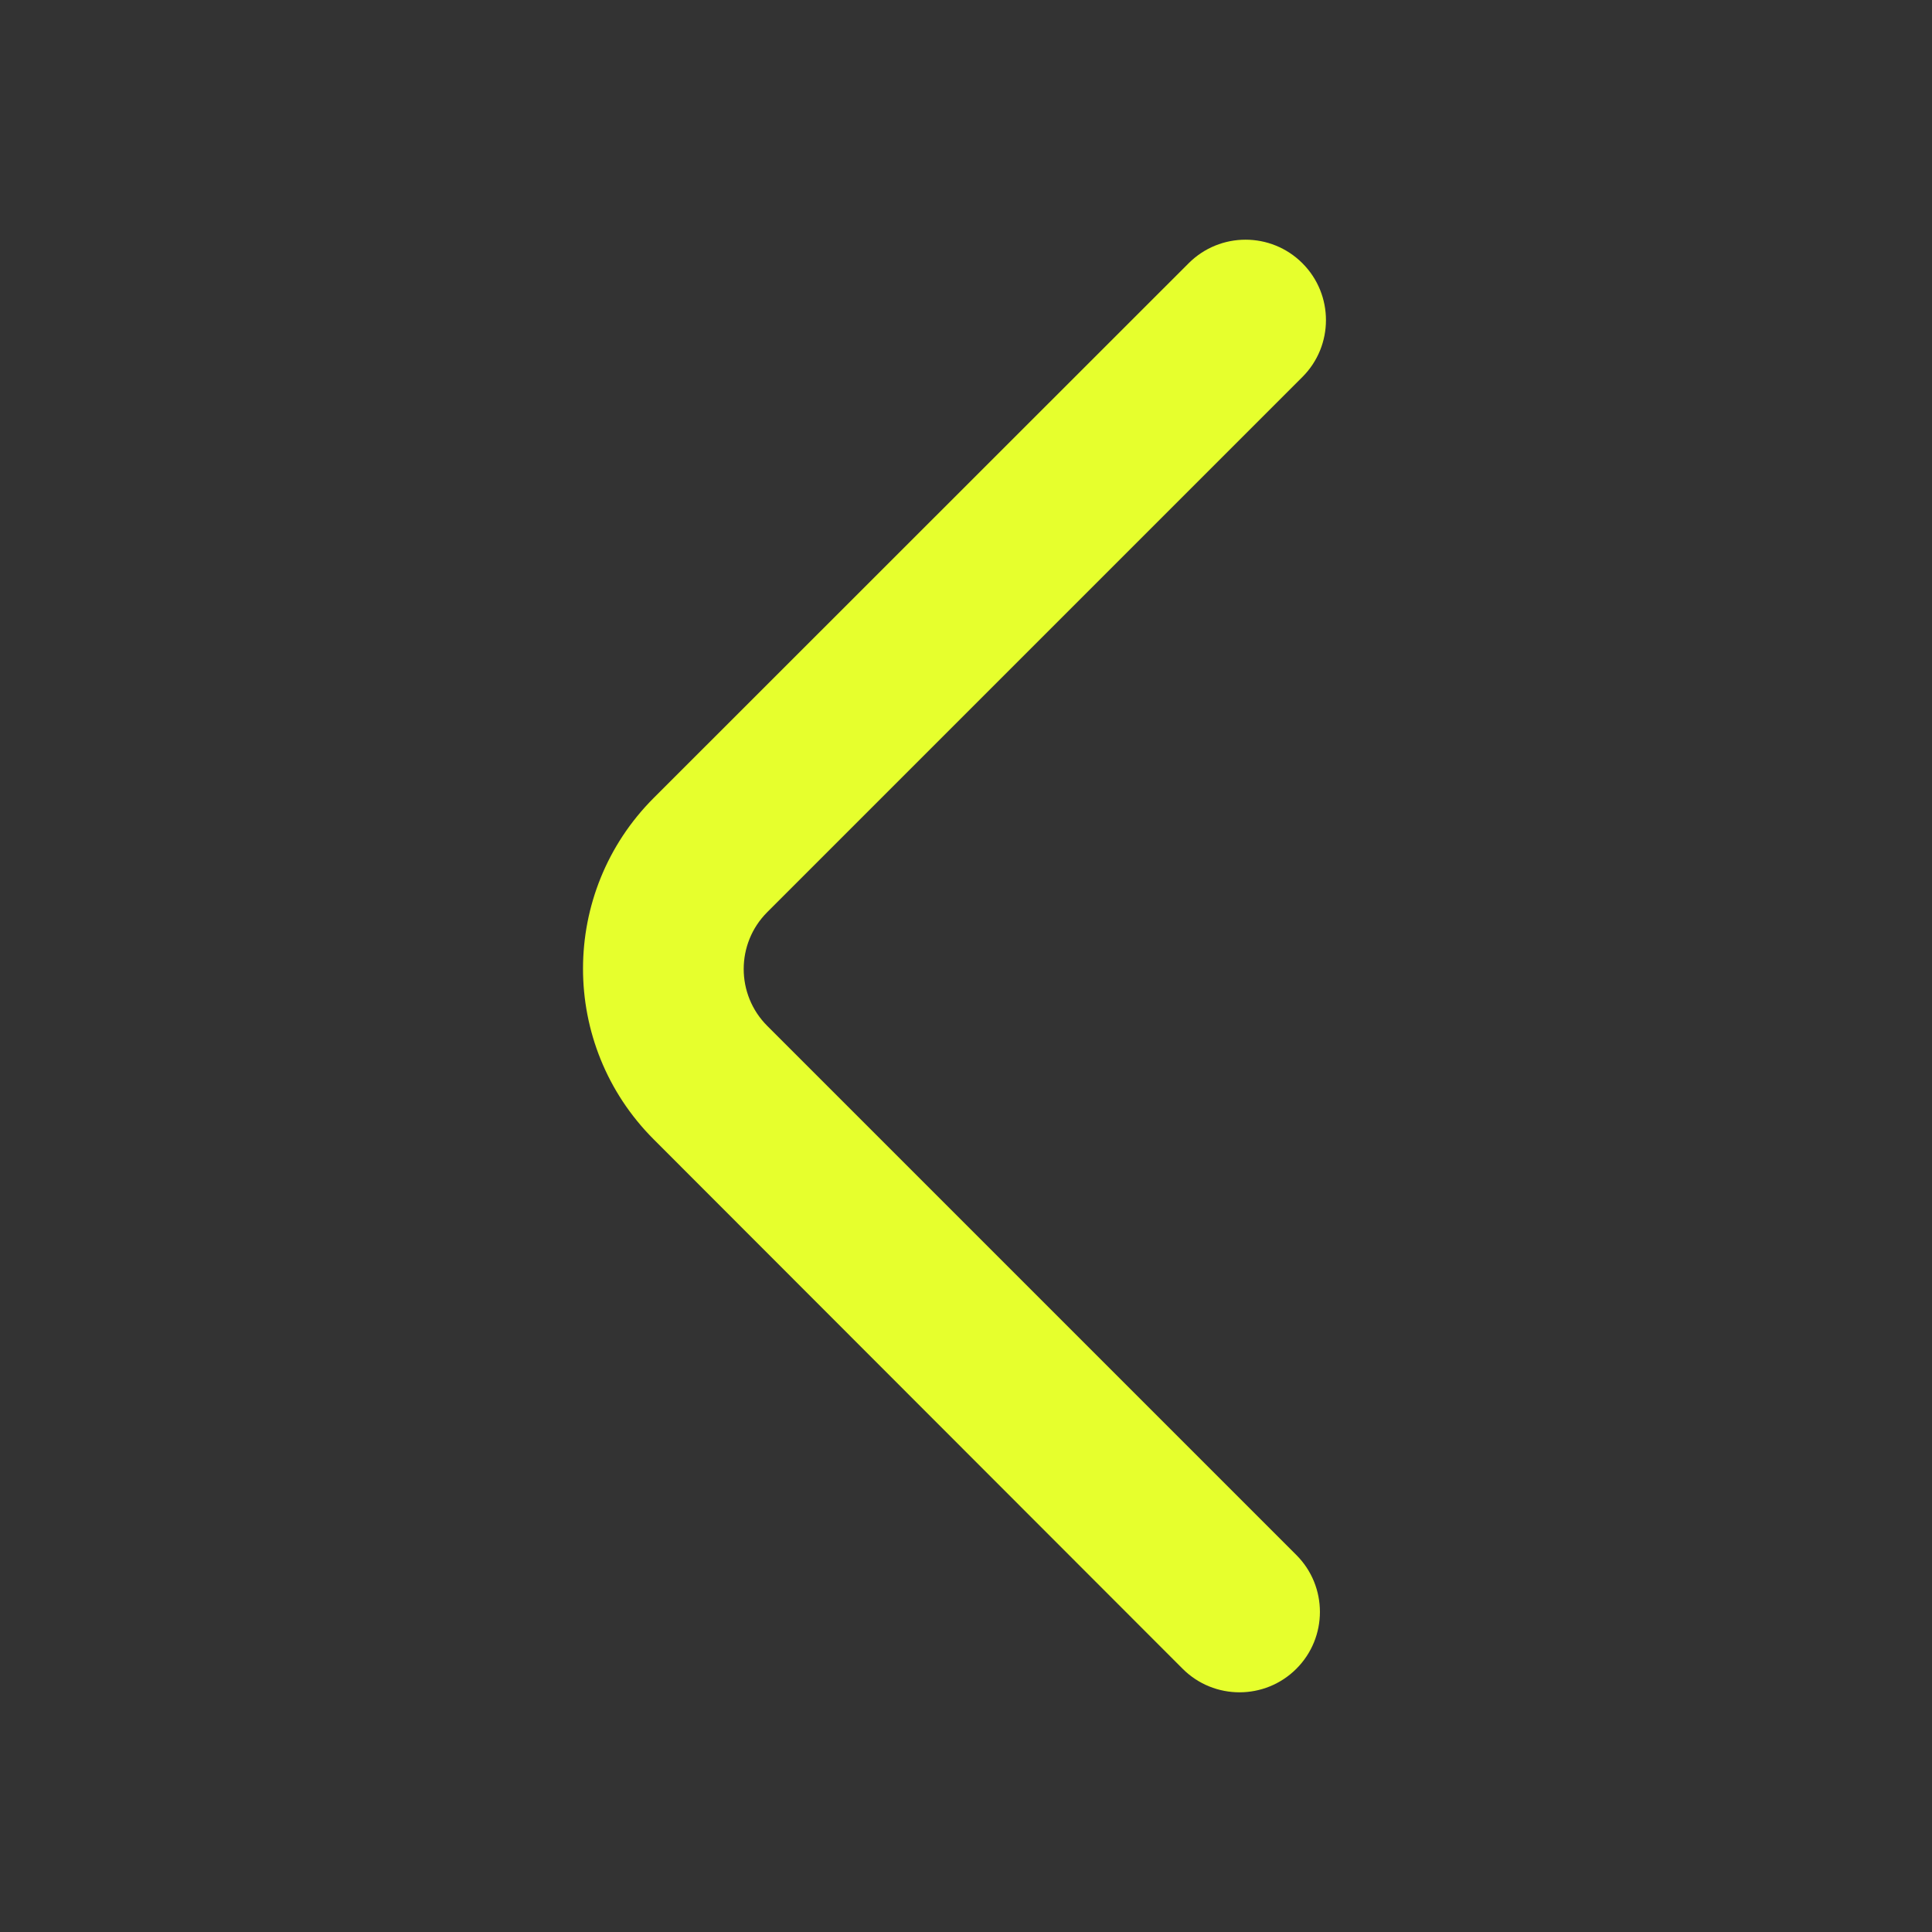 <?xml version="1.0" encoding="utf-8"?>
<!-- Generator: Adobe Illustrator 24.0.0, SVG Export Plug-In . SVG Version: 6.00 Build 0)  -->
<svg version="1.1" id="Layer_1" xmlns="http://www.w3.org/2000/svg" xmlns:xlink="http://www.w3.org/1999/xlink" x="0px" y="0px"
	 viewBox="0 0 800 800" style="enable-background:new 0 0 800 800;" xml:space="preserve">
<rect x="0" y="0" width="800" height="800" fill="#333333" stroke="none"/>
<style type="text/css">
	.st0{fill:#E6FF2D;}
</style>
<path class="st0" d="M539.3,109c-13-13-34.1-13-47.1,0L270.7,330.4c-39,39-39.1,102.3,0,141.4l219,219.2c13,13,34.1,13,47.1,0
	c13-13,13-34.1,0-47.1L317.7,424.8c-13-13-13-34.1,0-47.1l221.6-221.6C552.3,143.1,552.3,122,539.3,109z"/>
</svg>
